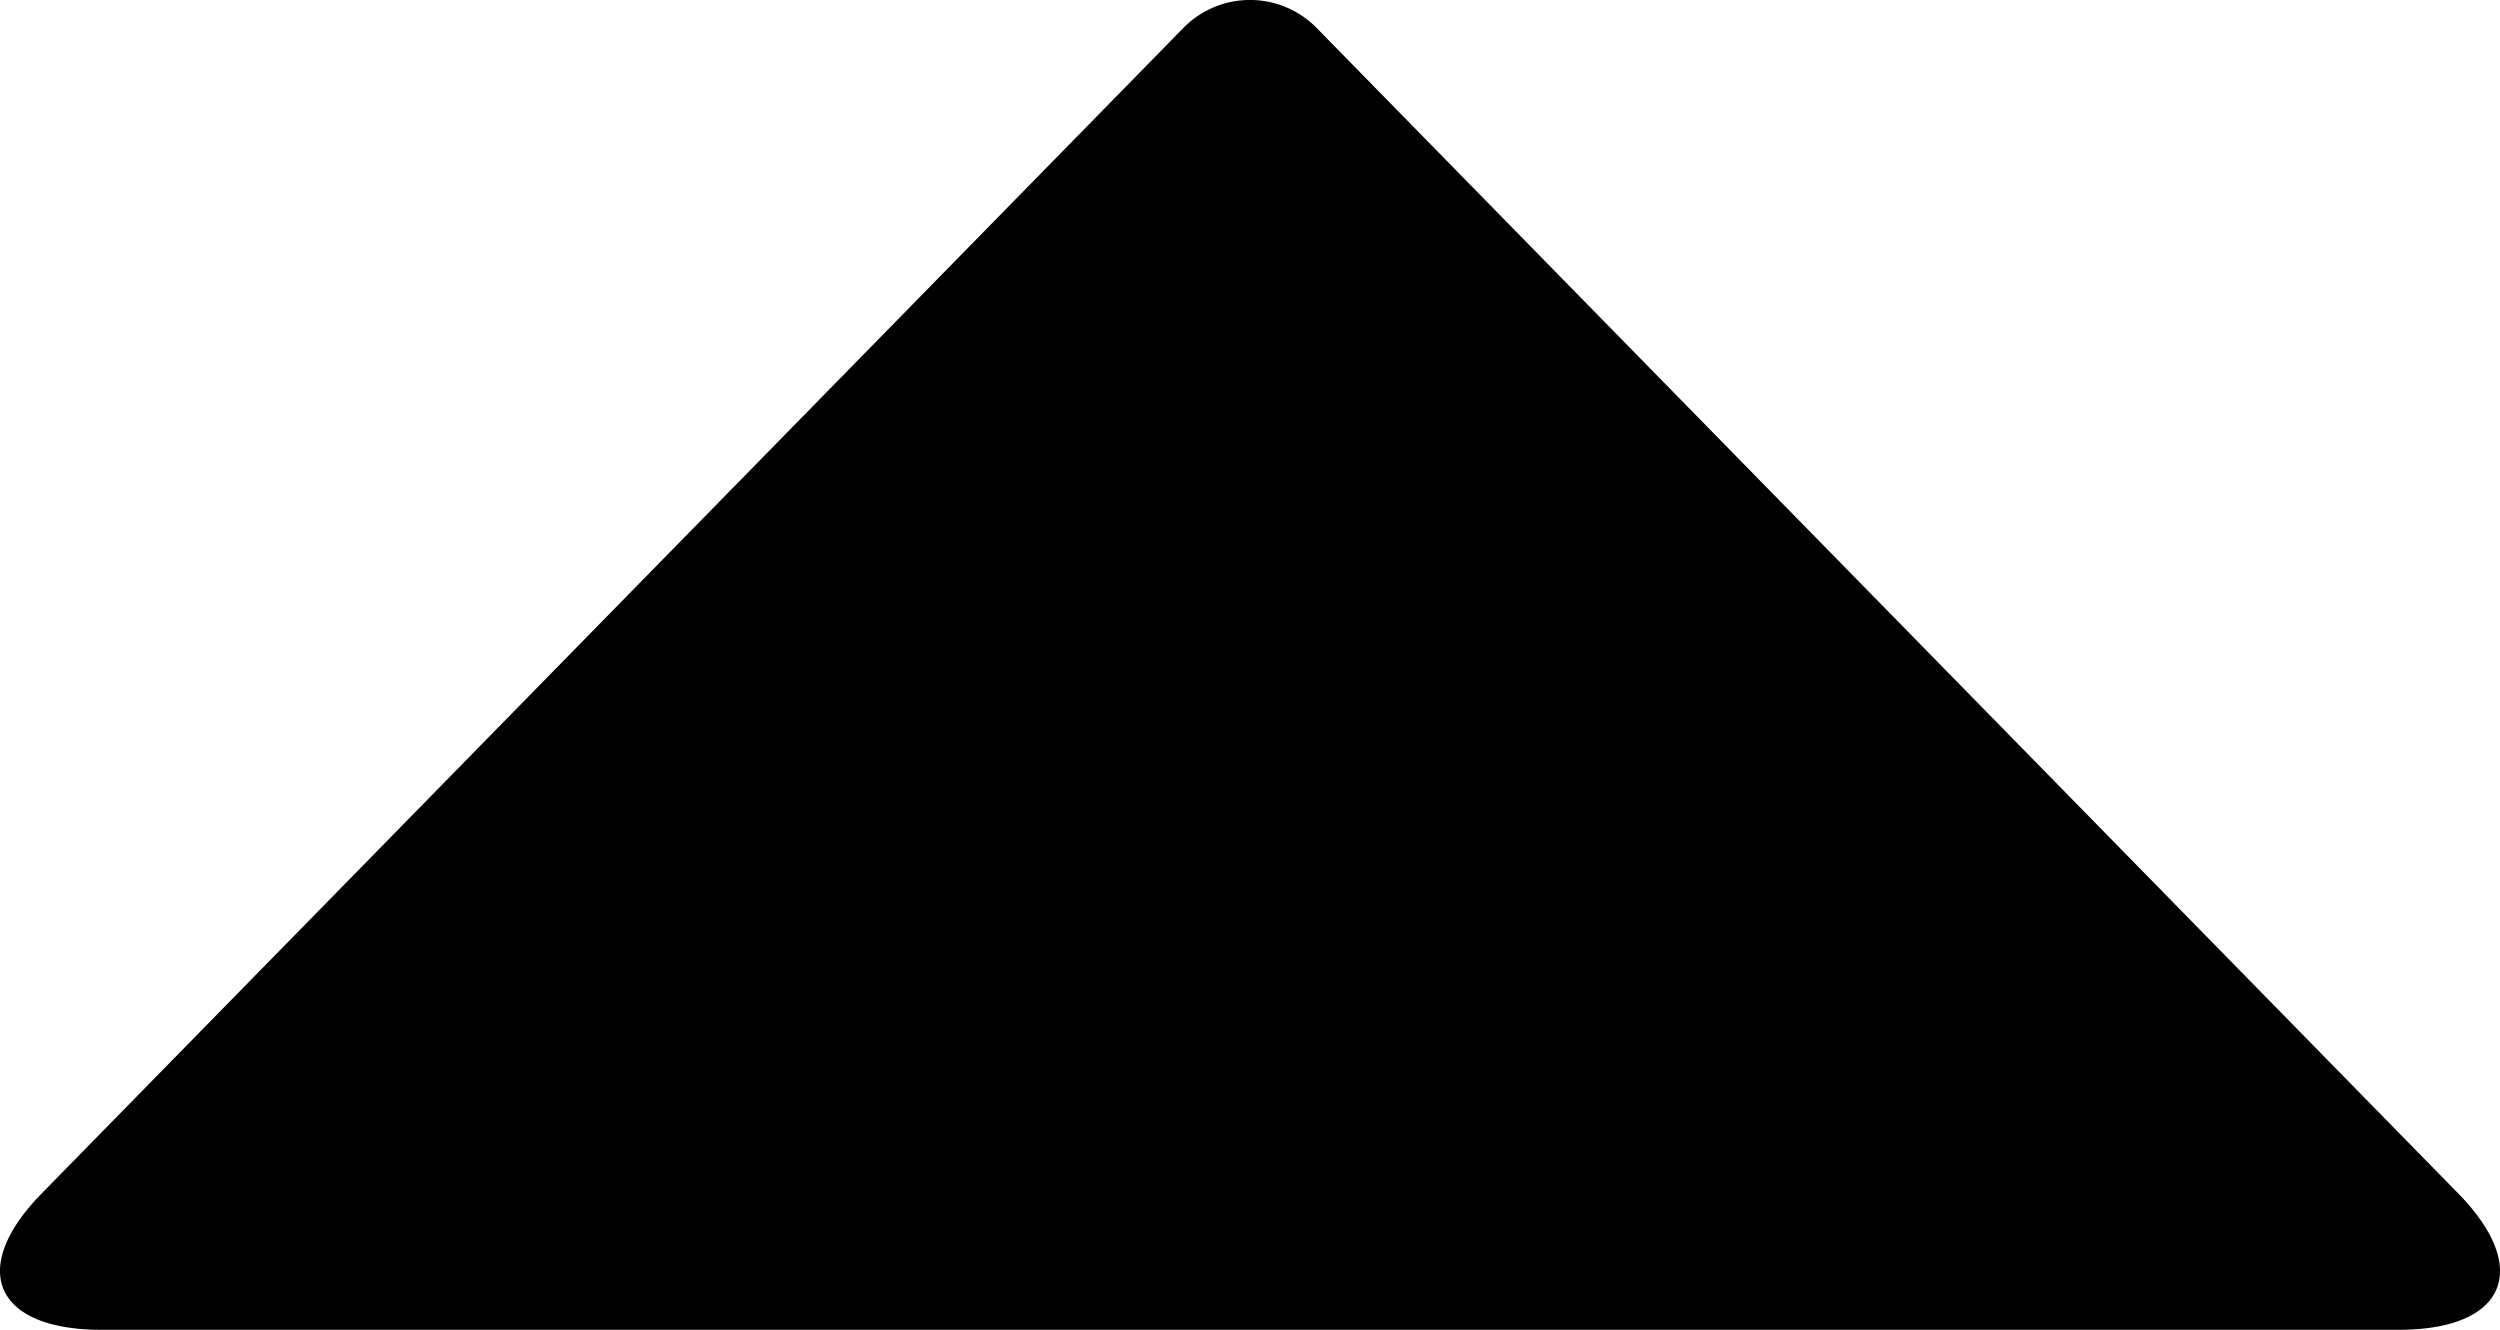 <?xml version="1.0" encoding="UTF-8"?>
<svg width="47" height="25" xmlns="http://www.w3.org/2000/svg">
  <path d="M46.215 22.437C47.6 23.852 47.105 25 45.097 25H1.902C-.102 25-.602 23.852.784 22.437L22.24.533a1.754 1.754 0 012.52 0l21.455 21.904z" fill-rule="nonzero"/>
</svg>
